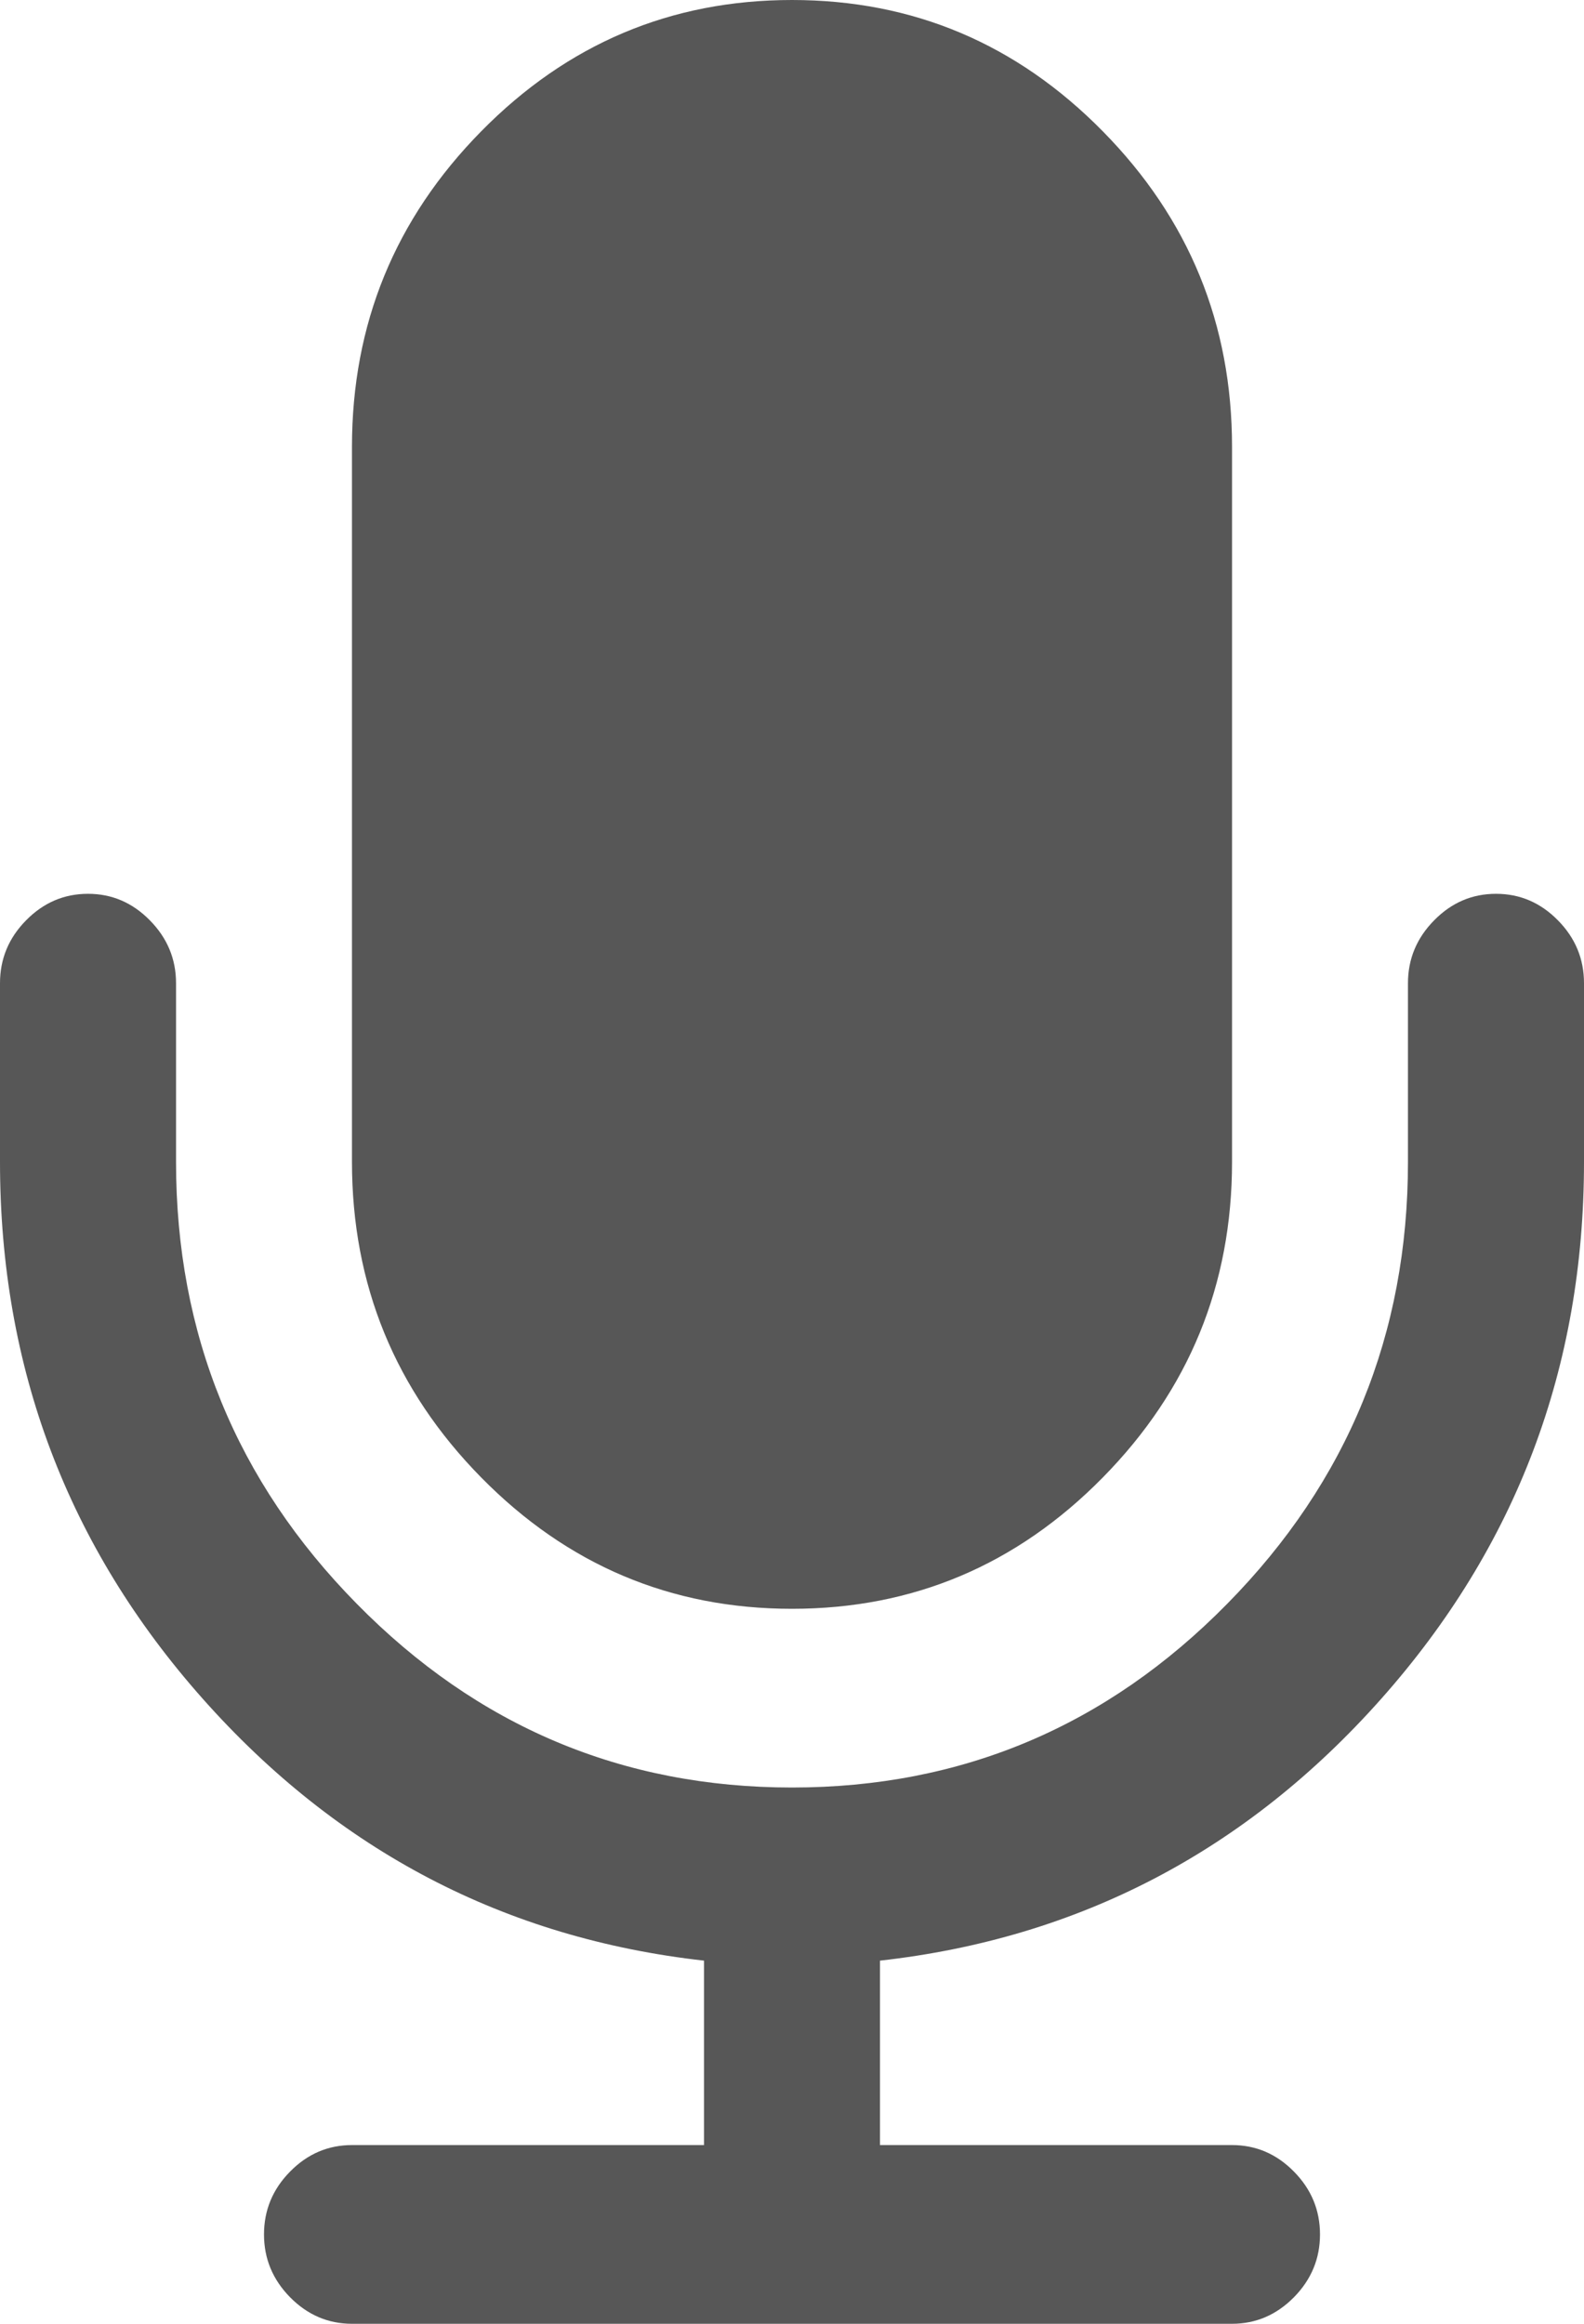 ﻿<?xml version="1.0" encoding="utf-8"?>
<svg version="1.1" xmlns:xlink="http://www.w3.org/1999/xlink" width="15px" height="22px" xmlns="http://www.w3.org/2000/svg">
  <g transform="matrix(1 0 0 1 -329 -52 )">
    <path d="M 14.753 8.713  C 14.918 8.88  15 9.079  15 9.308  L 15 11  C 15 12.948  14.36 14.642  13.079 16.084  C 11.799 17.525  10.217 18.351  8.333 18.562  L 8.333 20.308  L 11.667 20.308  C 11.892 20.308  12.088 20.391  12.253 20.559  C 12.418 20.726  12.5 20.925  12.5 21.154  C 12.5 21.383  12.418 21.581  12.253 21.749  C 12.088 21.916  11.892 22  11.667 22  L 3.333 22  C 3.108 22  2.912 21.916  2.747 21.749  C 2.582 21.581  2.5 21.383  2.5 21.154  C 2.5 20.925  2.582 20.726  2.747 20.559  C 2.912 20.391  3.108 20.308  3.333 20.308  L 6.667 20.308  L 6.667 18.562  C 4.783 18.351  3.201 17.525  1.921 16.084  C 0.64 14.642  0 12.948  0 11  L 0 9.308  C 0 9.079  0.082 8.88  0.247 8.713  C 0.412 8.545  0.608 8.462  0.833 8.462  C 1.059 8.462  1.254 8.545  1.419 8.713  C 1.584 8.88  1.667 9.079  1.667 9.308  L 1.667 11  C 1.667 12.631  2.237 14.025  3.379 15.184  C 4.52 16.344  5.894 16.923  7.5 16.923  C 9.106 16.923  10.48 16.344  11.621 15.184  C 12.763 14.025  13.333 12.631  13.333 11  L 13.333 9.308  C 13.333 9.079  13.416 8.88  13.581 8.713  C 13.746 8.545  13.941 8.462  14.167 8.462  C 14.392 8.462  14.588 8.545  14.753 8.713  Z M 10.443 1.243  C 11.259 2.071  11.667 3.067  11.667 4.231  L 11.667 11  C 11.667 12.163  11.259 13.159  10.443 13.988  C 9.627 14.817  8.646 15.231  7.5 15.231  C 6.354 15.231  5.373 14.817  4.557 13.988  C 3.741 13.159  3.333 12.163  3.333 11  L 3.333 4.231  C 3.333 3.067  3.741 2.071  4.557 1.243  C 5.373 0.414  6.354 0  7.5 0  C 8.646 0  9.627 0.414  10.443 1.243  Z " fill-rule="nonzero" fill="#575757" stroke="none" transform="matrix(1 0 0 1 329 52 )" />
  </g>
</svg>